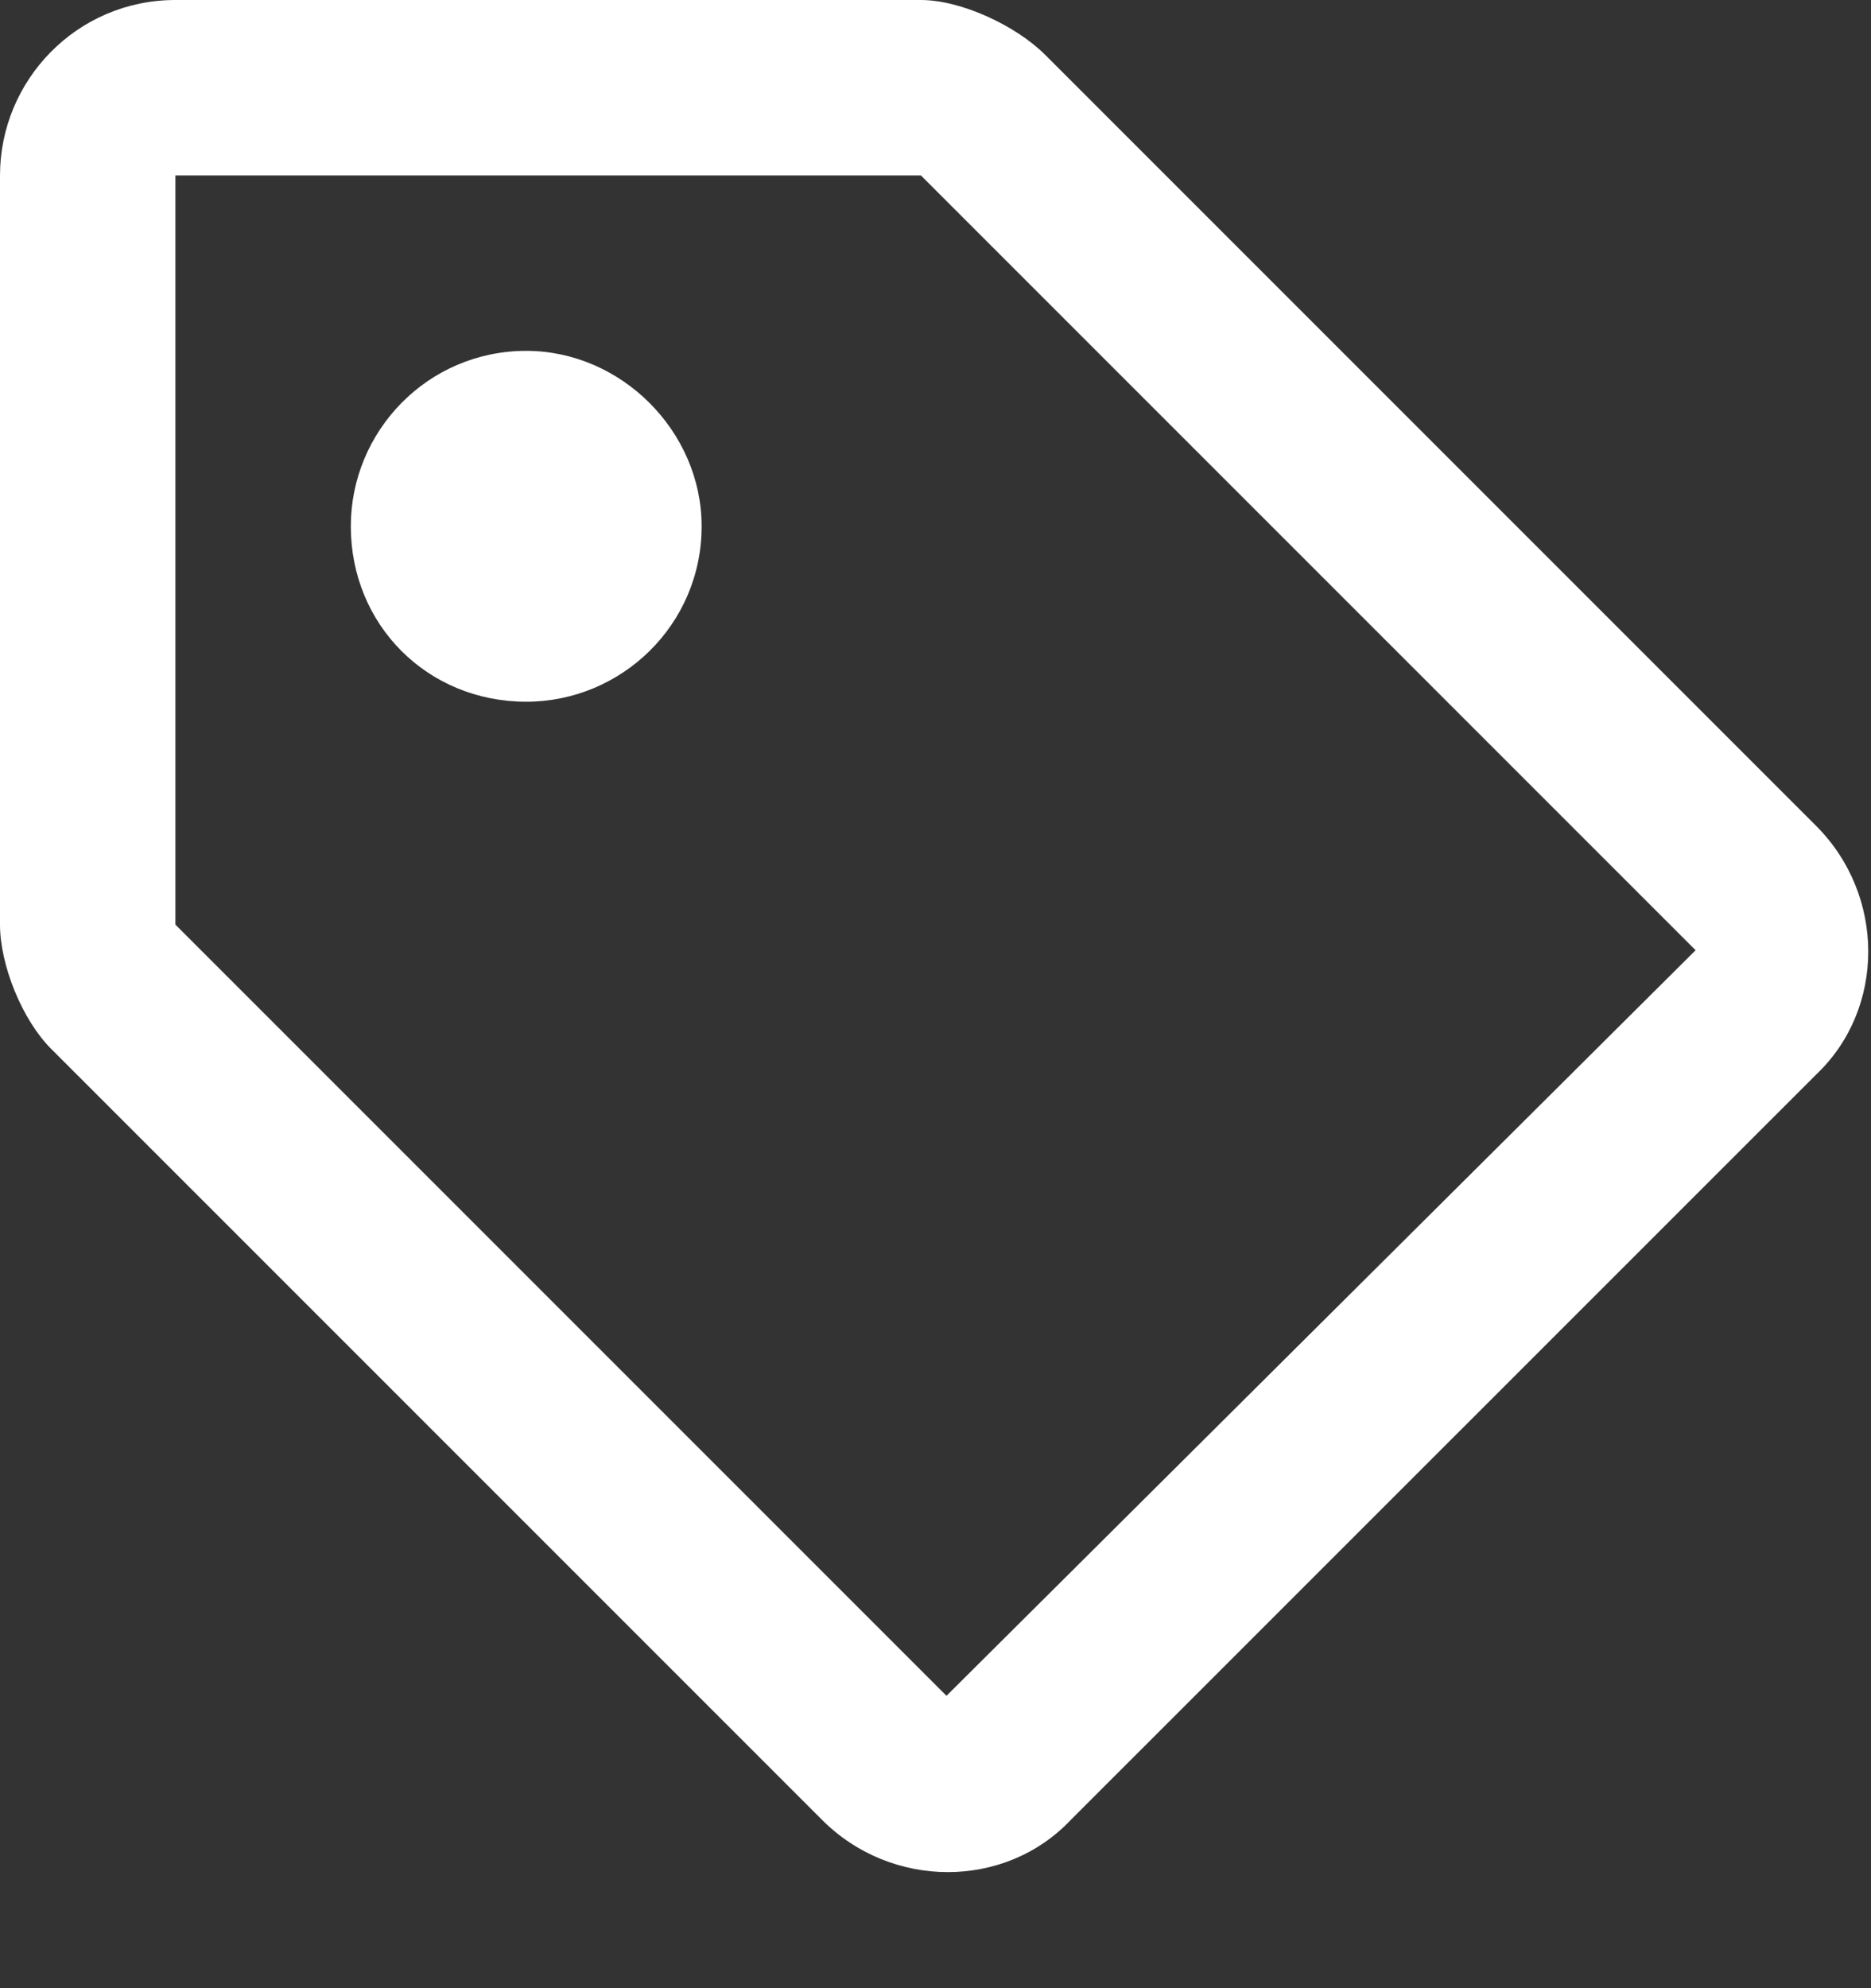 <svg width="16" height="17" viewBox="0 0 16 17" fill="none" xmlns="http://www.w3.org/2000/svg">
<rect x="0" y="0" width="16" height="17" fill="#333333" stroke="none"/>
<path d="M15.531 7.062L8.938 0.469C8.688 0.219 8.219 0 7.875 0H1.5C0.656 0 0 0.688 0 1.5V7.906C0 8.25 0.188 8.719 0.438 8.969L7.031 15.562C7.625 16.156 8.594 16.156 9.156 15.562L15.531 9.188C16.125 8.625 16.125 7.656 15.531 7.062ZM8.094 14.5L1.5 7.906V1.5H7.875L14.5 8.125L8.094 14.5ZM6 4.5C6 3.688 5.312 3 4.5 3C3.656 3 3 3.688 3 4.5C3 5.344 3.656 6 4.5 6C5.312 6 6 5.344 6 4.5Z" fill="white"/>
</svg>
